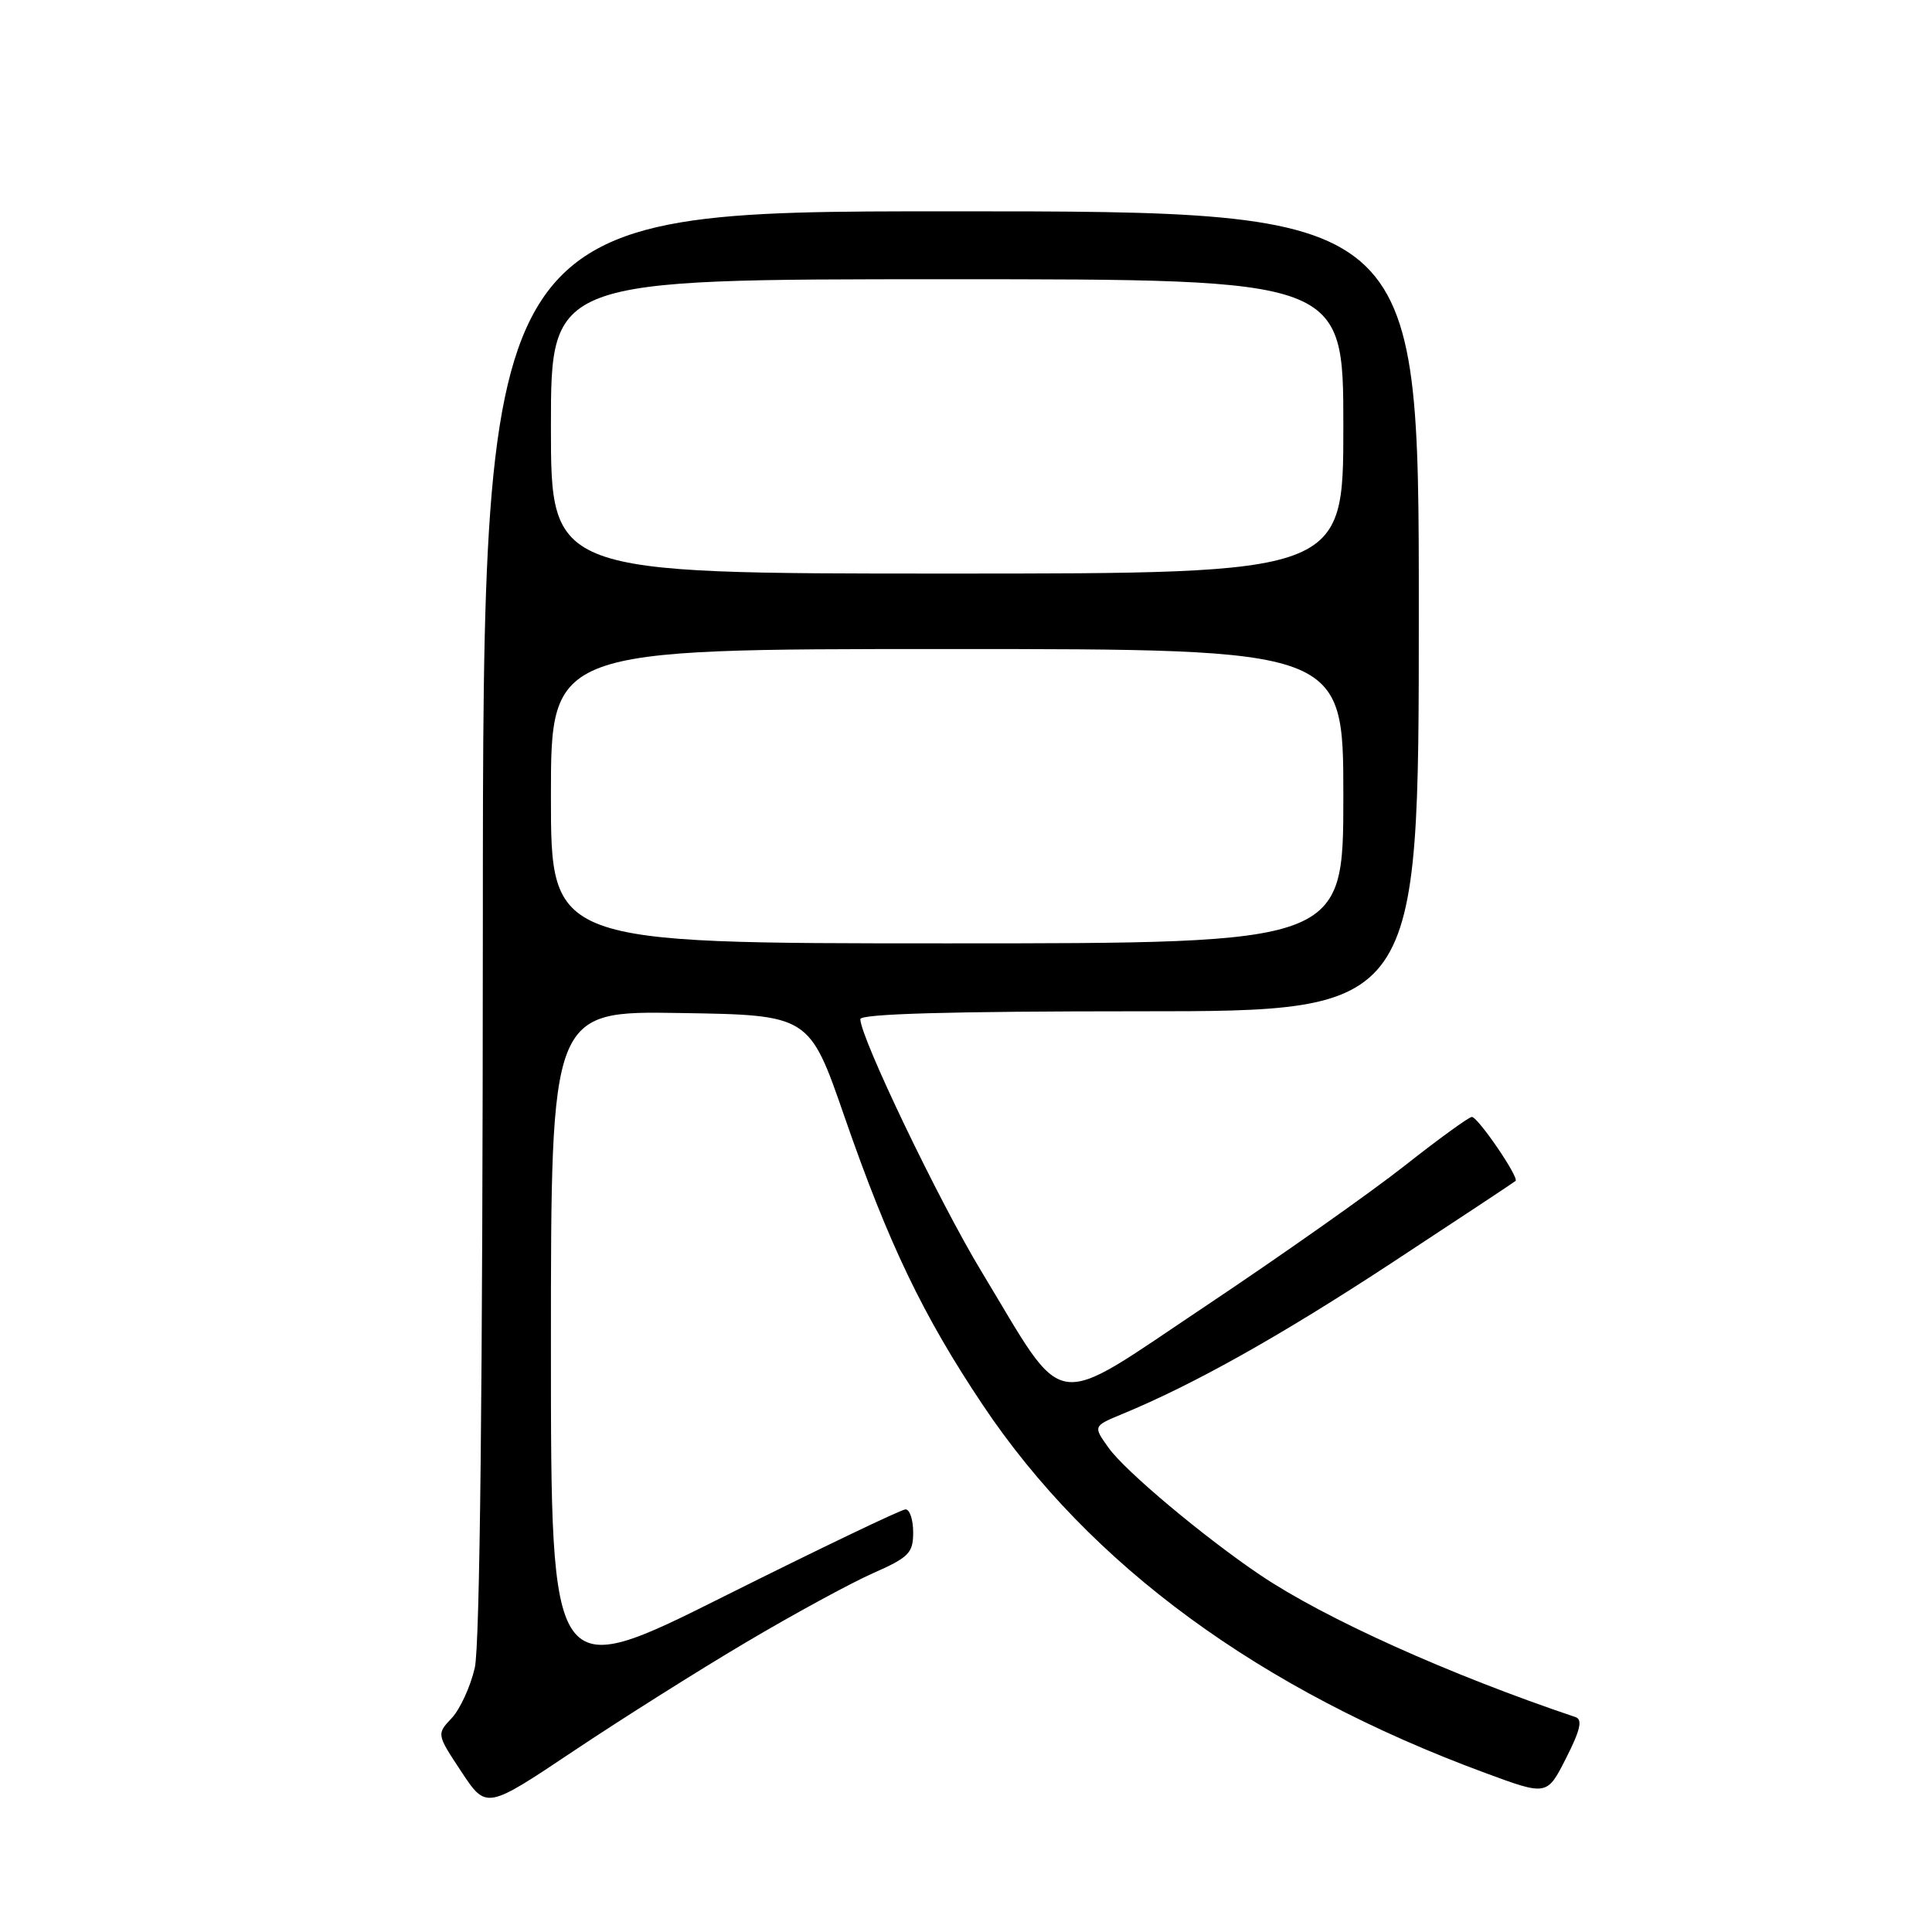 <?xml version="1.0" encoding="UTF-8" standalone="no"?>
<!DOCTYPE svg PUBLIC "-//W3C//DTD SVG 1.1//EN" "http://www.w3.org/Graphics/SVG/1.1/DTD/svg11.dtd" >
<svg xmlns="http://www.w3.org/2000/svg" xmlns:xlink="http://www.w3.org/1999/xlink" version="1.1" viewBox="0 0 256 256">
 <g >
 <path fill="currentColor"
d=" M 98.88 217.60 C 105.14 213.89 112.68 209.79 115.63 208.48 C 120.43 206.36 121.00 205.79 121.00 203.06 C 121.00 201.37 120.55 200.00 119.99 200.00 C 119.44 200.00 108.64 205.18 95.99 211.50 C 73.00 223.01 73.00 223.01 73.00 178.48 C 73.00 133.95 73.00 133.95 90.12 134.23 C 107.24 134.50 107.24 134.50 111.91 148.00 C 117.74 164.81 122.31 174.34 130.22 186.16 C 144.45 207.44 166.96 223.93 196.84 234.94 C 204.99 237.95 204.99 237.95 207.52 232.95 C 209.39 229.27 209.72 227.85 208.78 227.53 C 192.08 221.91 175.57 214.48 167.00 208.71 C 159.55 203.69 149.07 194.91 146.89 191.84 C 144.84 188.97 144.84 188.97 148.67 187.38 C 158.18 183.46 169.71 176.99 184.50 167.28 C 193.30 161.50 200.65 156.64 200.82 156.48 C 201.32 156.03 195.83 148.00 195.03 148.00 C 194.64 148.00 190.62 150.92 186.09 154.49 C 181.56 158.06 169.69 166.42 159.72 173.08 C 138.87 186.99 141.49 187.40 130.03 168.45 C 124.41 159.16 114.00 137.46 114.00 135.04 C 114.00 134.34 125.94 134.00 151.00 134.00 C 188.00 134.00 188.00 134.00 188.00 81.00 C 188.00 28.00 188.00 28.00 126.00 28.00 C 64.00 28.00 64.00 28.00 63.98 122.25 C 63.96 183.65 63.59 218.07 62.91 221.00 C 62.34 223.47 60.97 226.47 59.86 227.65 C 57.85 229.79 57.85 229.79 61.14 234.77 C 64.44 239.75 64.44 239.75 75.97 232.04 C 82.31 227.80 92.62 221.30 98.88 217.60 Z  M 73.00 105.50 C 73.00 86.00 73.00 86.00 125.50 86.00 C 178.00 86.00 178.00 86.00 178.00 105.50 C 178.00 125.00 178.00 125.00 125.50 125.00 C 73.00 125.00 73.00 125.00 73.00 105.50 Z  M 73.00 56.50 C 73.00 37.00 73.00 37.00 125.50 37.00 C 178.00 37.00 178.00 37.00 178.00 56.50 C 178.00 76.00 178.00 76.00 125.50 76.00 C 73.00 76.00 73.00 76.00 73.00 56.50 Z "/>
</g>
</svg>